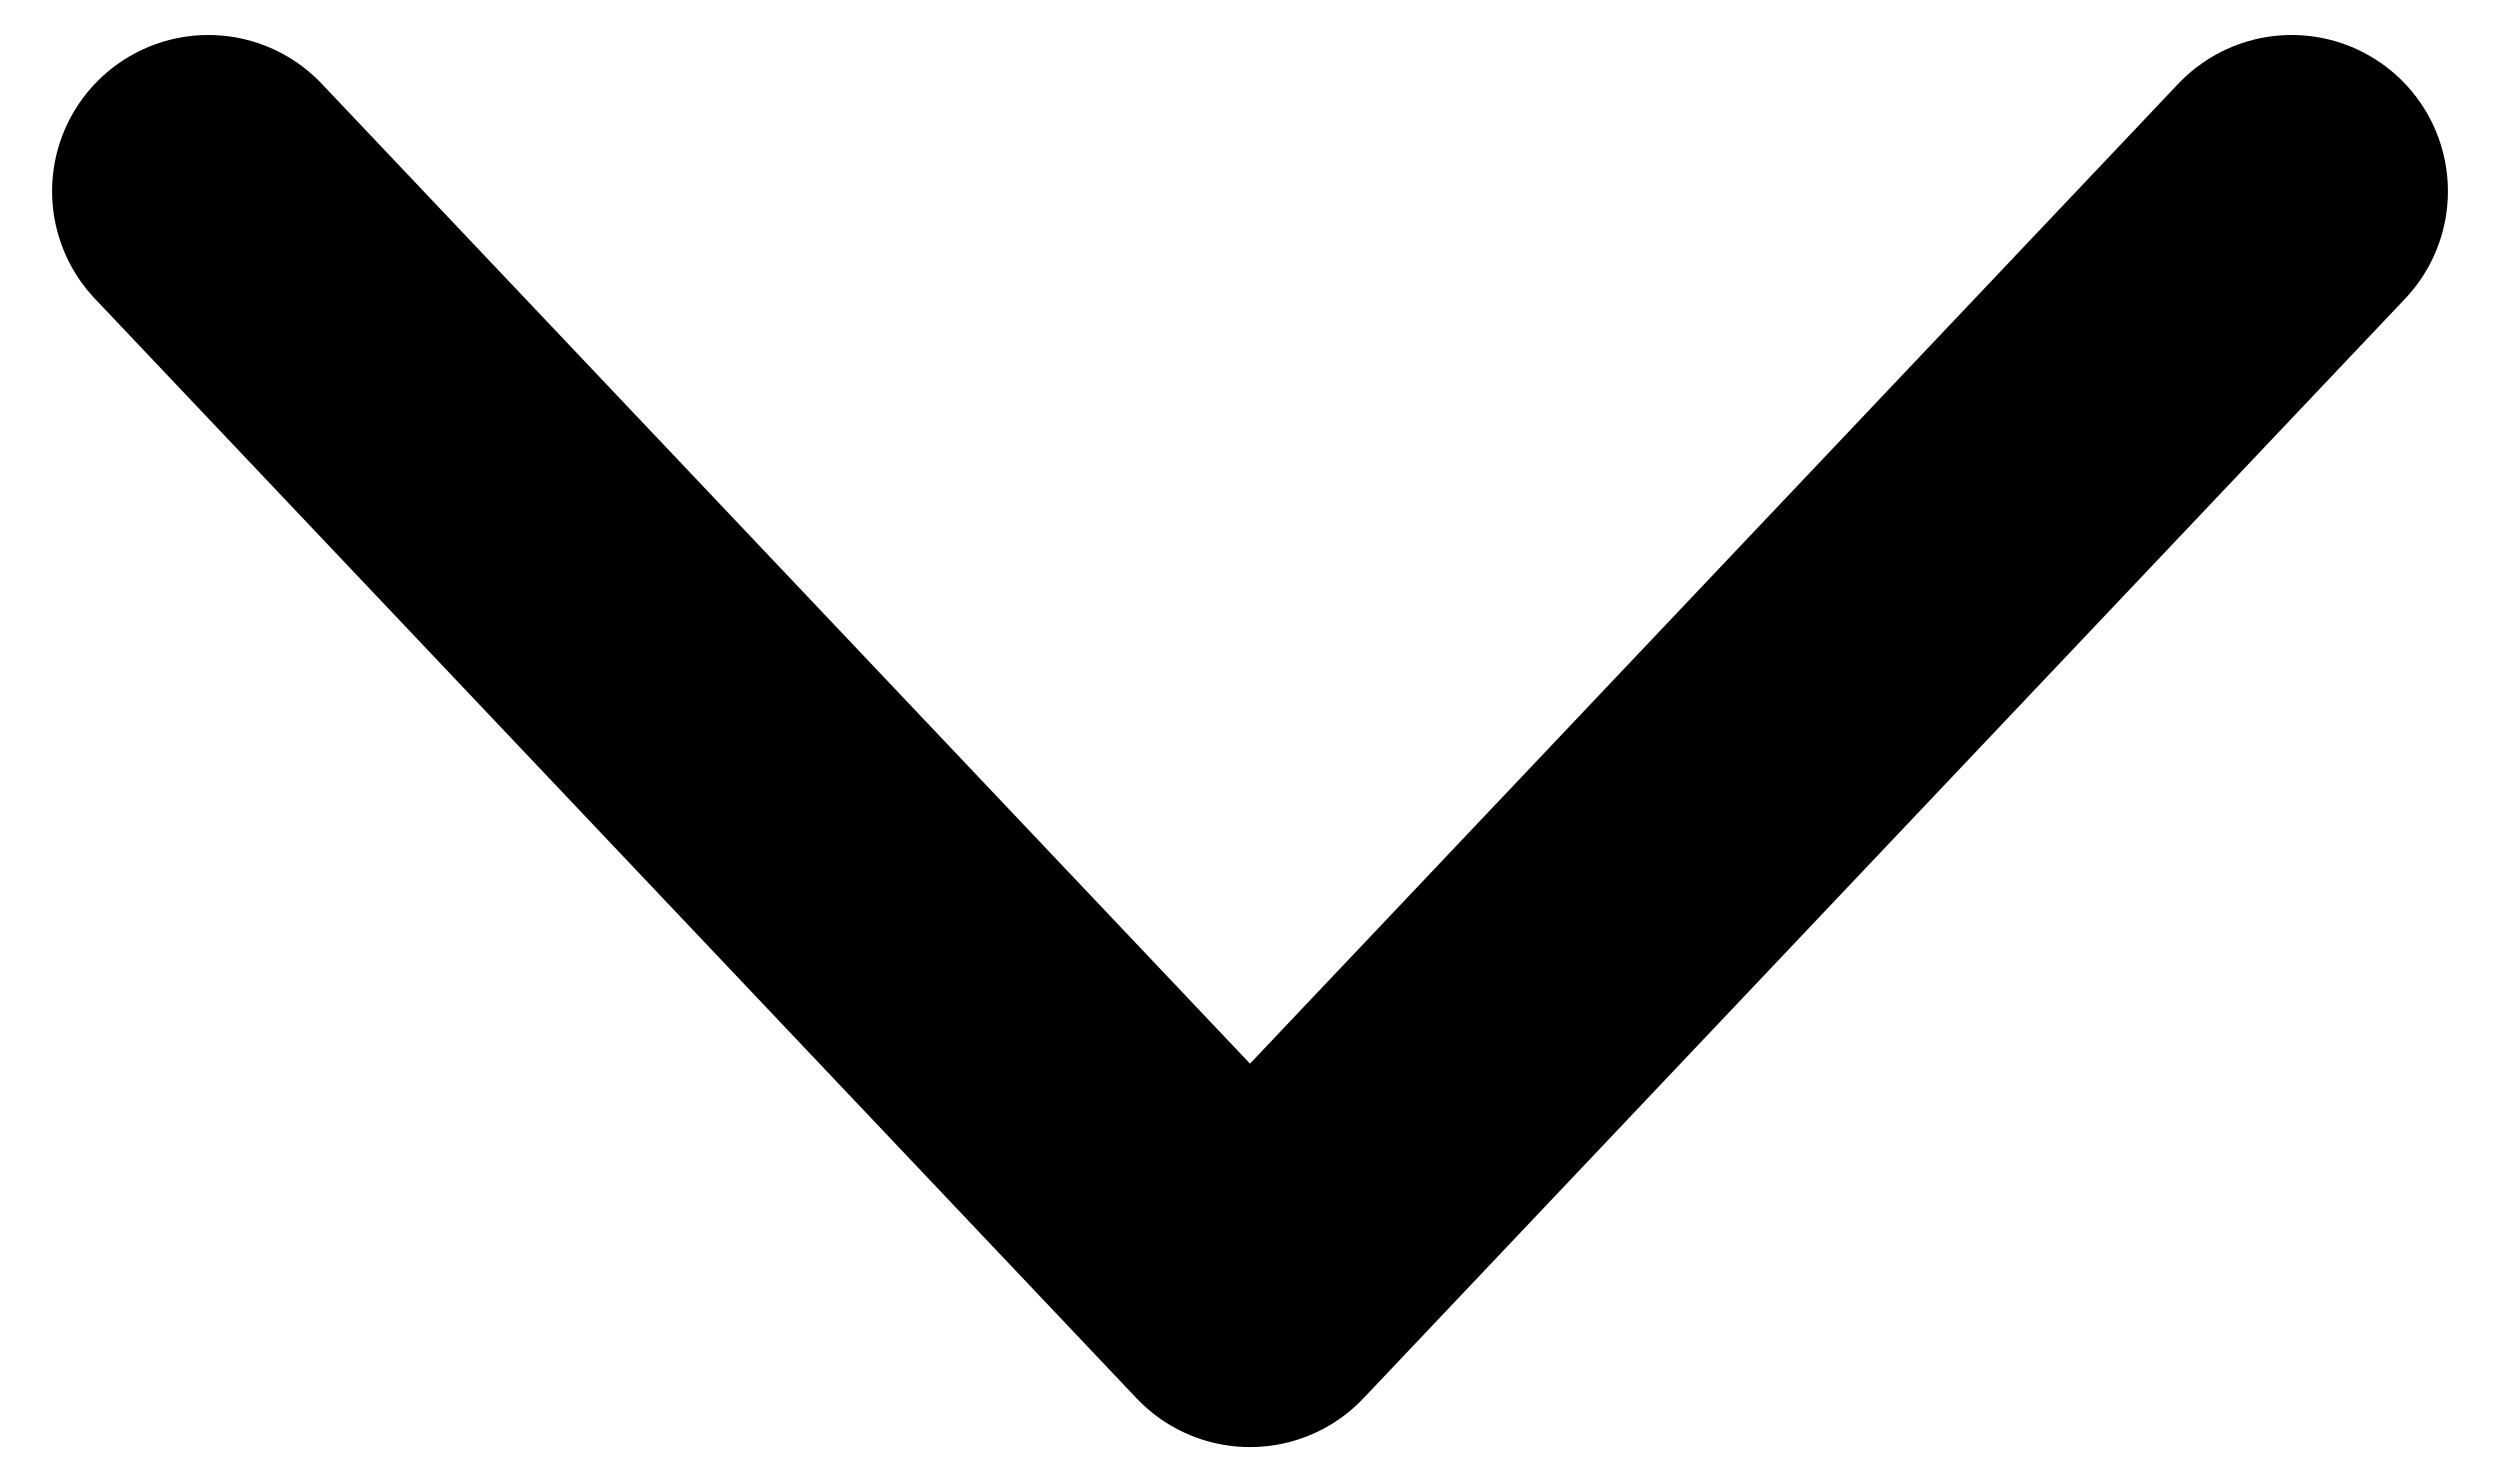 <svg width="12" height="7" viewBox="0 0 12 7" fill="none" xmlns="http://www.w3.org/2000/svg">
<path d="M1 0.918L6 6.196L11 0.918" stroke="black" stroke-width="1.5" stroke-linecap="round" stroke-linejoin="round"/>
</svg>
